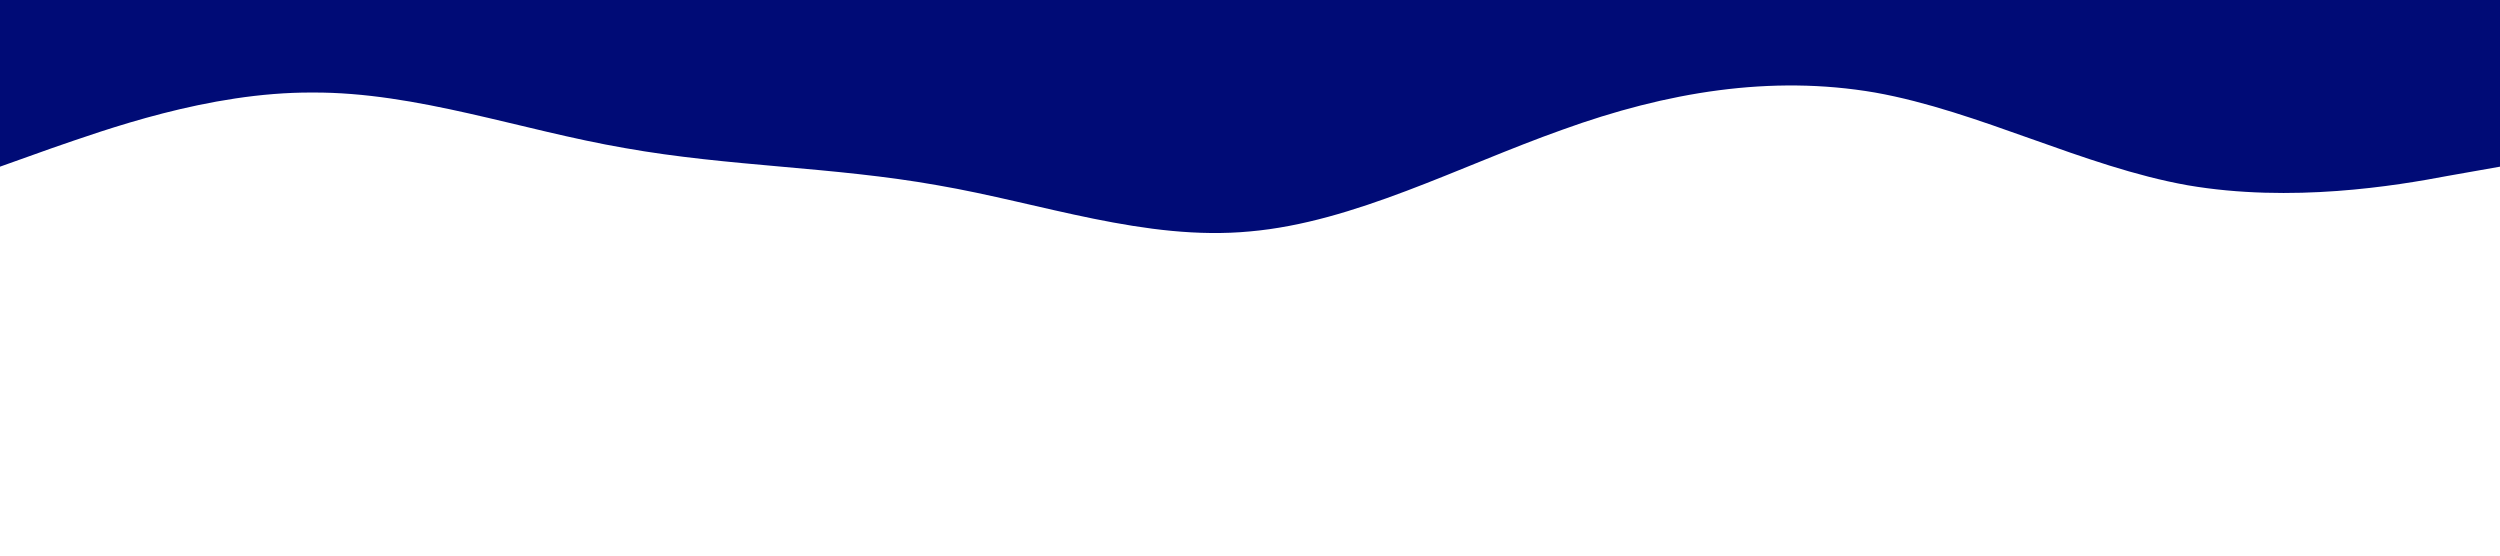 <?xml version="1.0" standalone="no"?><svg xmlns="http://www.w3.org/2000/svg" viewBox="0 0 1440 320"><path fill="#000b76" fill-opacity="1" d="M0,96L30,85.3C60,75,120,53,180,53.3C240,53,300,75,360,85.3C420,96,480,96,540,106.7C600,117,660,139,720,133.3C780,128,840,96,900,74.7C960,53,1020,43,1080,53.3C1140,64,1200,96,1260,106.7C1320,117,1380,107,1410,101.3L1440,96L1440,0L1410,0C1380,0,1320,0,1260,0C1200,0,1140,0,1080,0C1020,0,960,0,900,0C840,0,780,0,720,0C660,0,600,0,540,0C480,0,420,0,360,0C300,0,240,0,180,0C120,0,60,0,30,0L0,0Z"></path></svg>